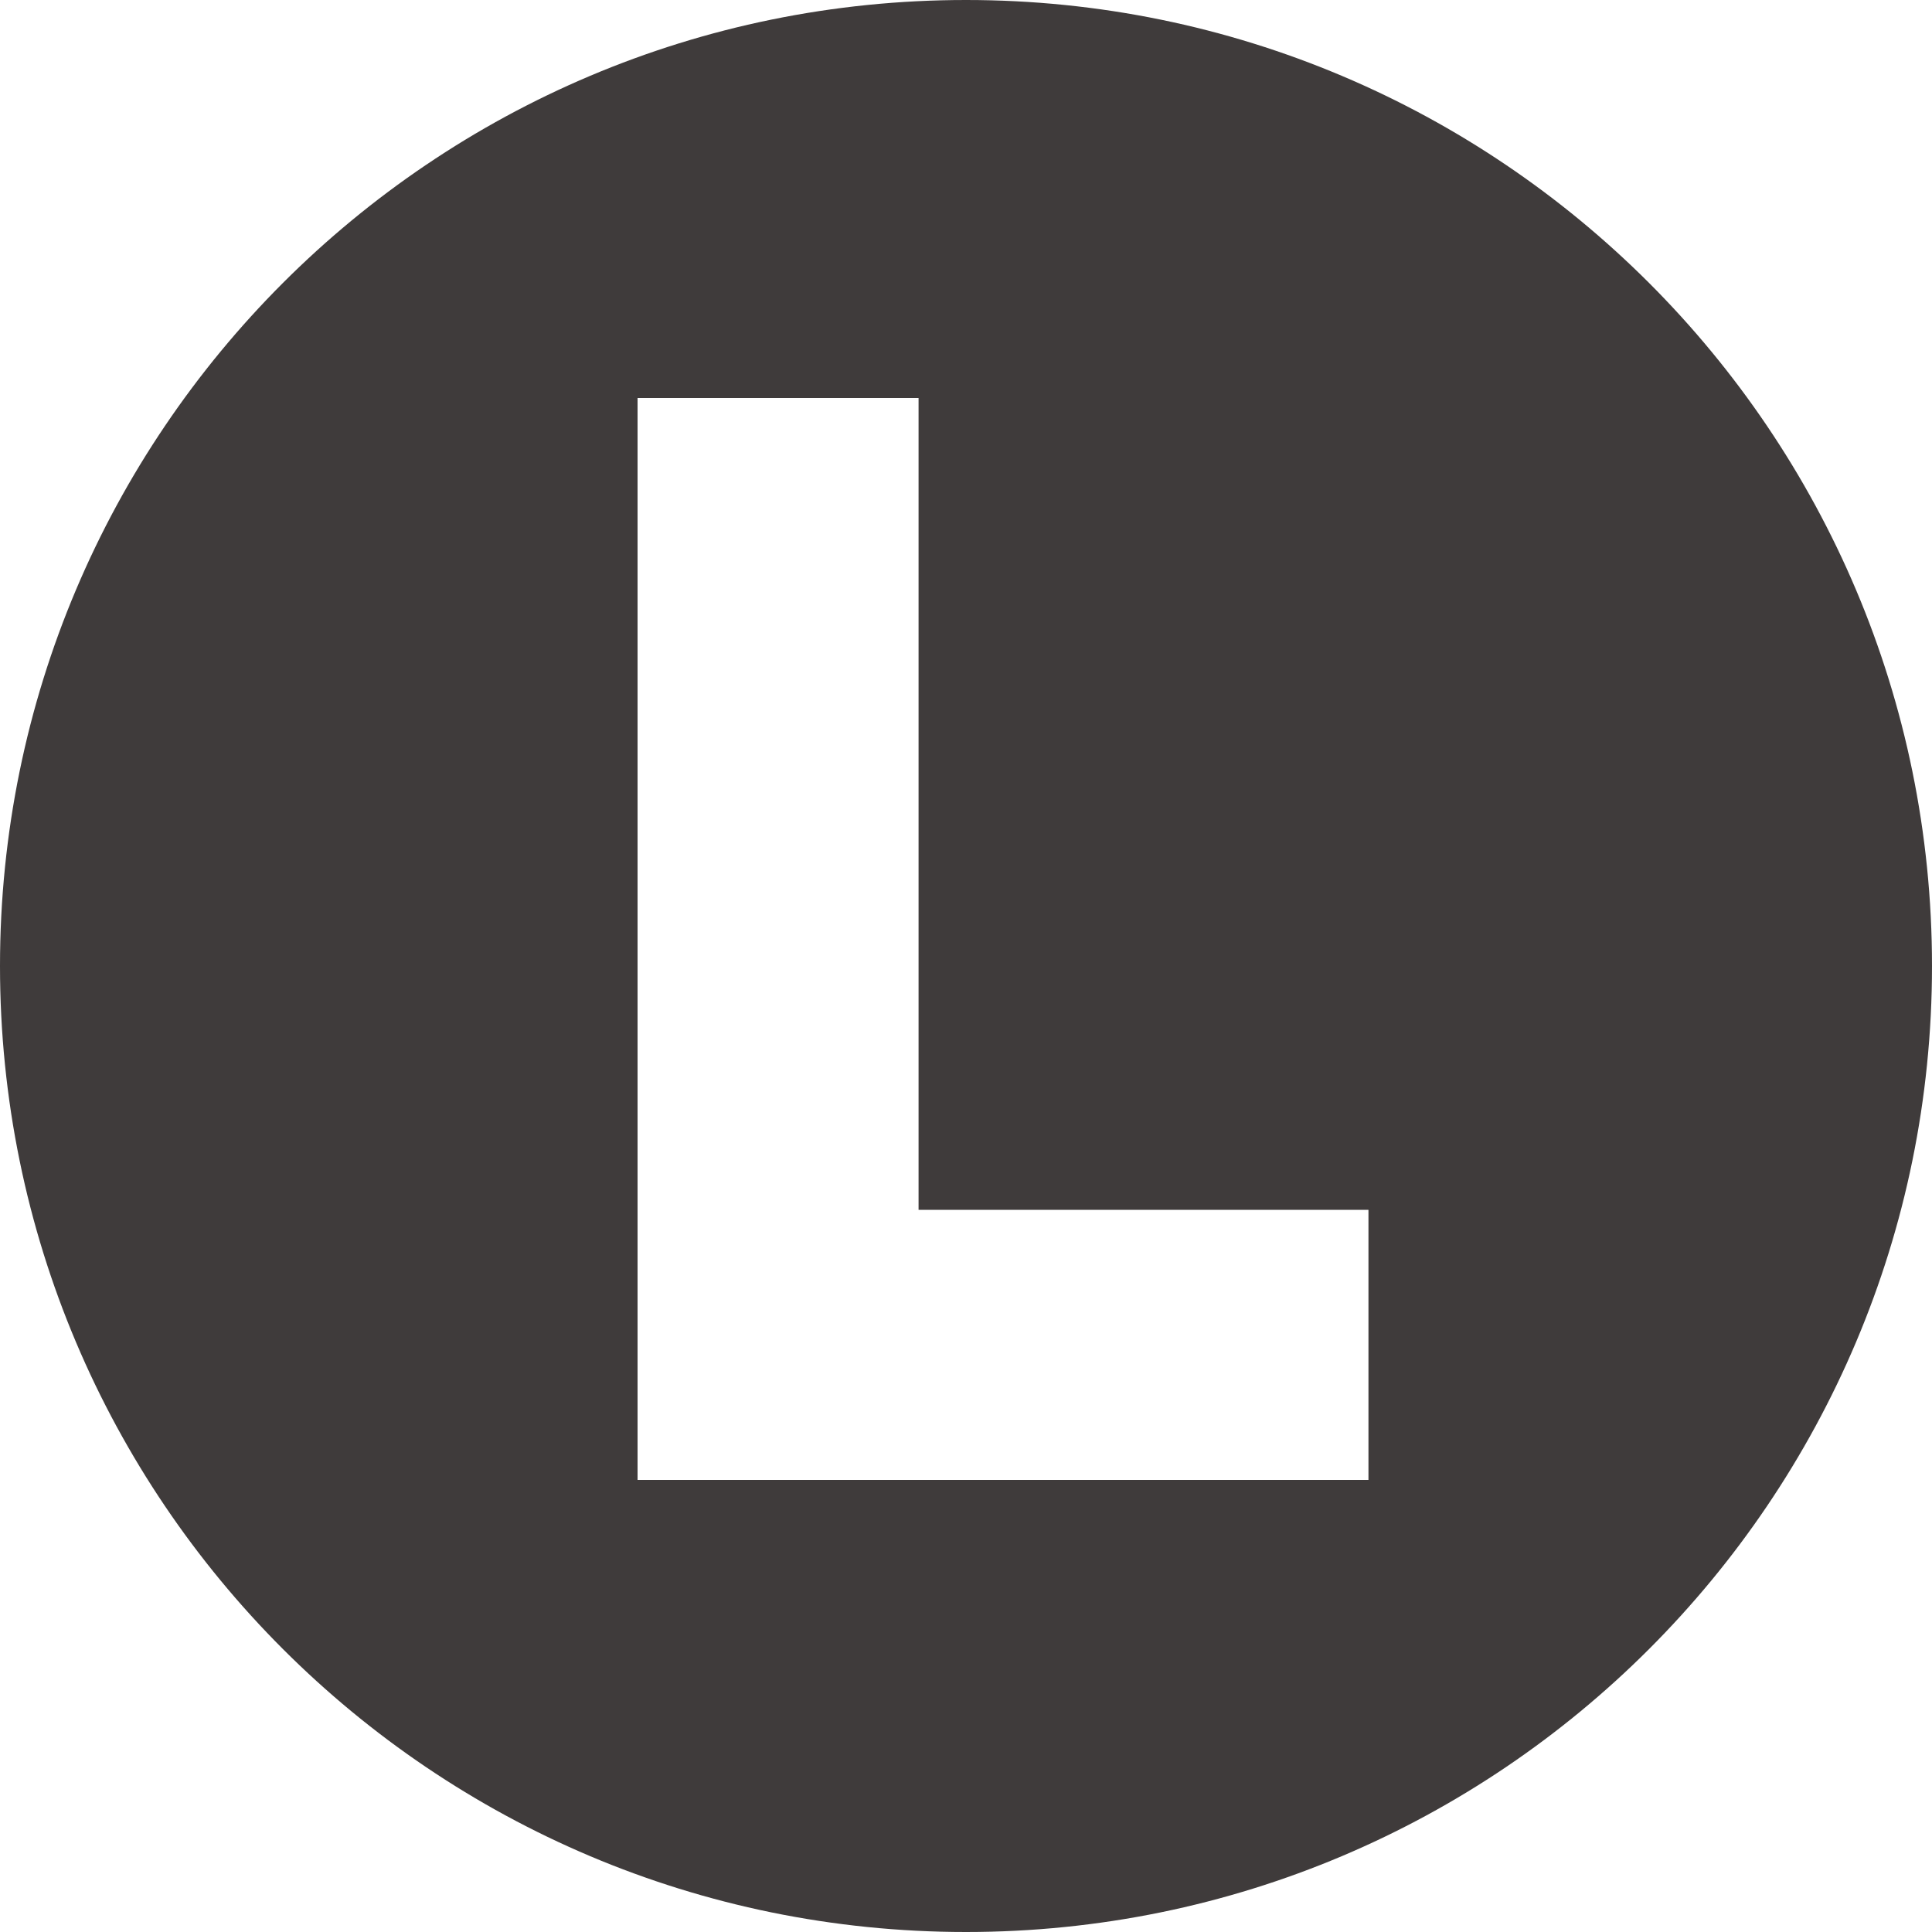 <svg width="18px" height="18px" viewBox="0 0 500 500" version="1.1" xmlns="http://www.w3.org/2000/svg" xmlns:xlink="http://www.w3.org/1999/xlink">
  <g id="letterboxd-decal-l-neg-rgb" stroke="none" stroke-width="1" fill="none" fill-rule="evenodd">
    <path d="M250,500 C111.929,500 0,388.071 0,250 C0,111.929 111.929,0 250,0 C388.071,0 500,111.929 500,250 C500,388.071 388.071,500 250,500 Z M165,103 L165,383 L354.156,383 L354.156,313.101 L237.724,313.101 L237.724,103 L165,103 Z" id="Combined-Shape" fill="#3f3b3b"></path>
  </g>
</svg>